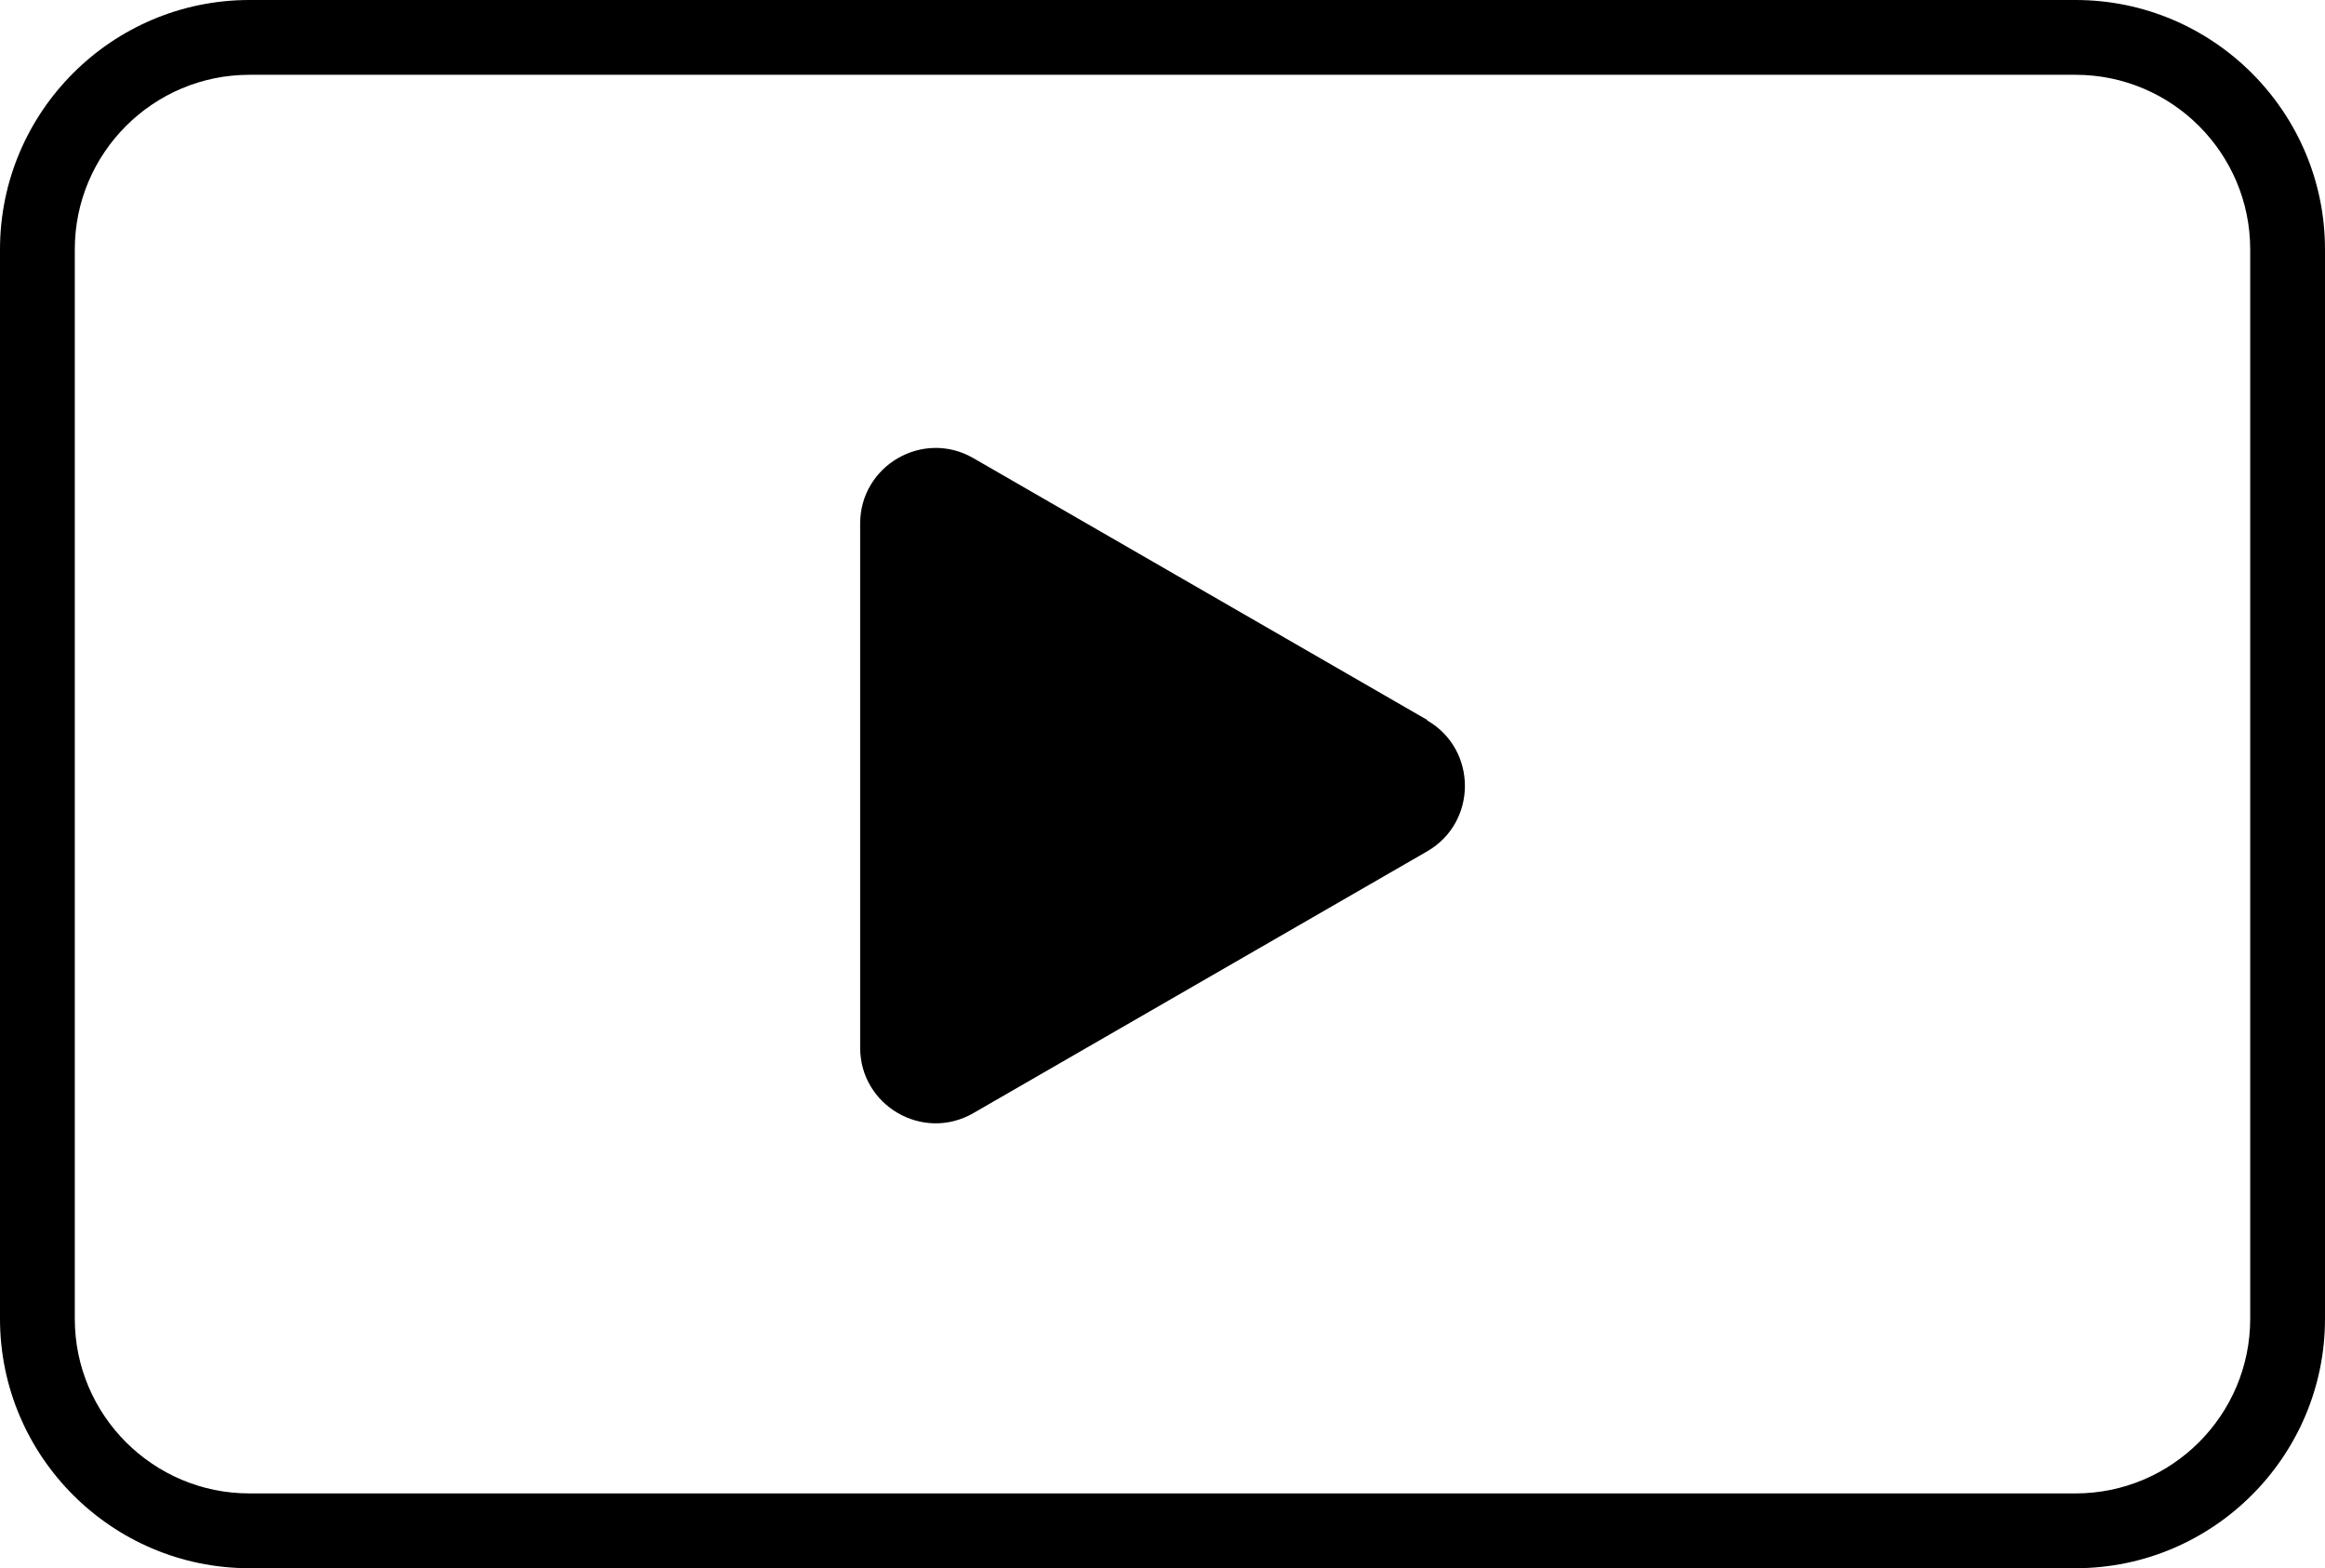 <?xml version="1.0" encoding="UTF-8"?>
<svg id="Ebene_2" data-name="Ebene 2" xmlns="http://www.w3.org/2000/svg" viewBox="0 0 92.01 62.06">
  <g id="Ebene_1-2" data-name="Ebene 1">
    <g>
      <path d="m82.14,62.06H9.87c-5.44,0-9.87-4.43-9.87-9.87V9.87C0,4.43,4.43,0,9.87,0h72.27c5.44,0,9.87,4.43,9.87,9.87v42.32c0,5.44-4.43,9.87-9.87,9.87ZM9.87,2.96c-3.81,0-6.91,3.1-6.91,6.91v42.32c0,3.81,3.1,6.91,6.91,6.91h72.27c3.81,0,6.91-3.1,6.91-6.91V9.87c0-3.81-3.1-6.91-6.91-6.91H9.87Z"/>
      <path d="m56.48,28.51c1.99,1.15,1.99,4.03,0,5.18l-8.98,5.18-8.98,5.18c-1.99,1.15-4.48-.29-4.48-2.59v-20.74c0-2.3,2.49-3.74,4.48-2.59l8.98,5.18,8.98,5.18Z"/>
    </g>
  </g>
</svg>
